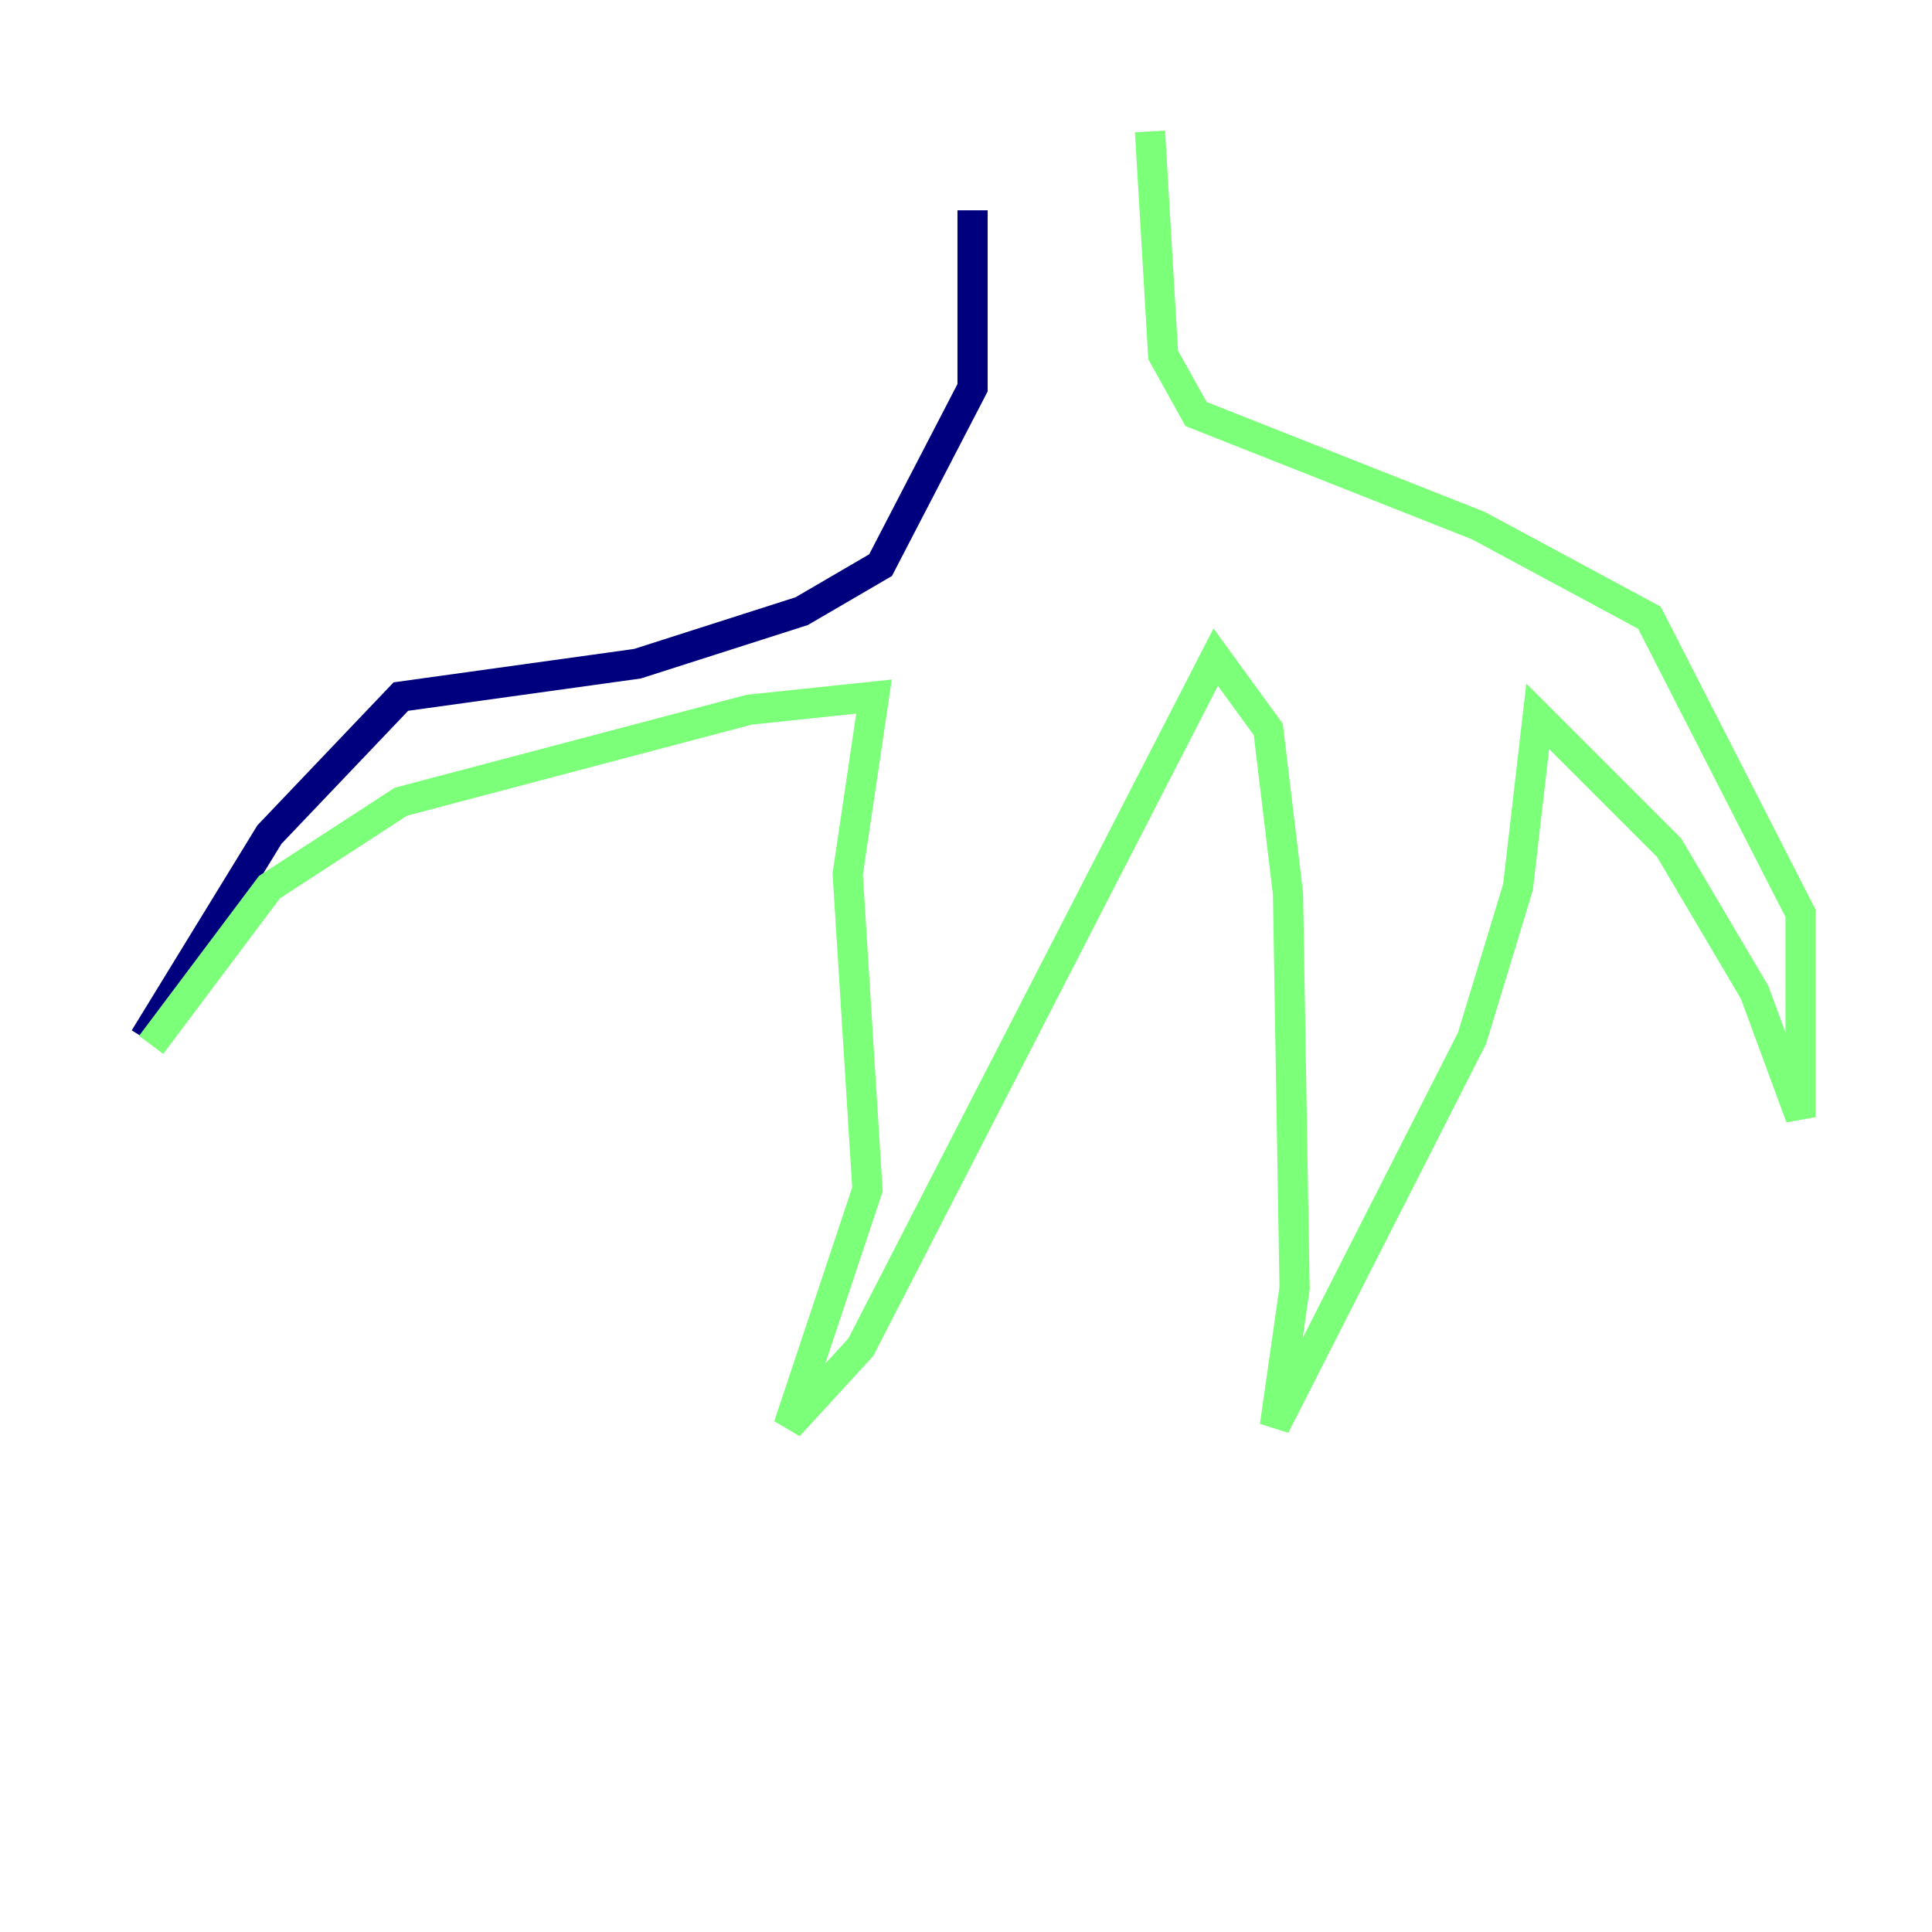 <?xml version="1.0" encoding="utf-8" ?>
<svg baseProfile="tiny" height="128" version="1.2" viewBox="0,0,128,128" width="128" xmlns="http://www.w3.org/2000/svg" xmlns:ev="http://www.w3.org/2001/xml-events" xmlns:xlink="http://www.w3.org/1999/xlink"><defs /><polyline fill="none" points="64.435,13.932 64.435,25.687 58.34,37.442 53.116,40.49 42.231,43.973 26.558,46.15 17.85,55.292 9.578,68.789" stroke="#00007f" stroke-width="2" /><polyline fill="none" points="10.014,69.225 17.85,58.776 26.558,53.116 49.633,47.02 57.905,46.15 56.163,57.905 57.469,78.803 52.245,94.476 57.034,89.252 80.544,43.537 84.027,48.327 85.333,59.211 85.769,85.333 84.463,94.476 97.524,68.789 100.571,58.776 101.878,47.456 110.585,56.163 116.245,65.742 119.293,74.014 119.293,60.517 109.279,40.925 97.959,34.83 79.238,27.429 77.061,23.51 76.191,8.707" stroke="#7cff79" stroke-width="2" /><polyline fill="none" points="8.707,69.225 8.707,69.225" stroke="#7f0000" stroke-width="2" /></svg>